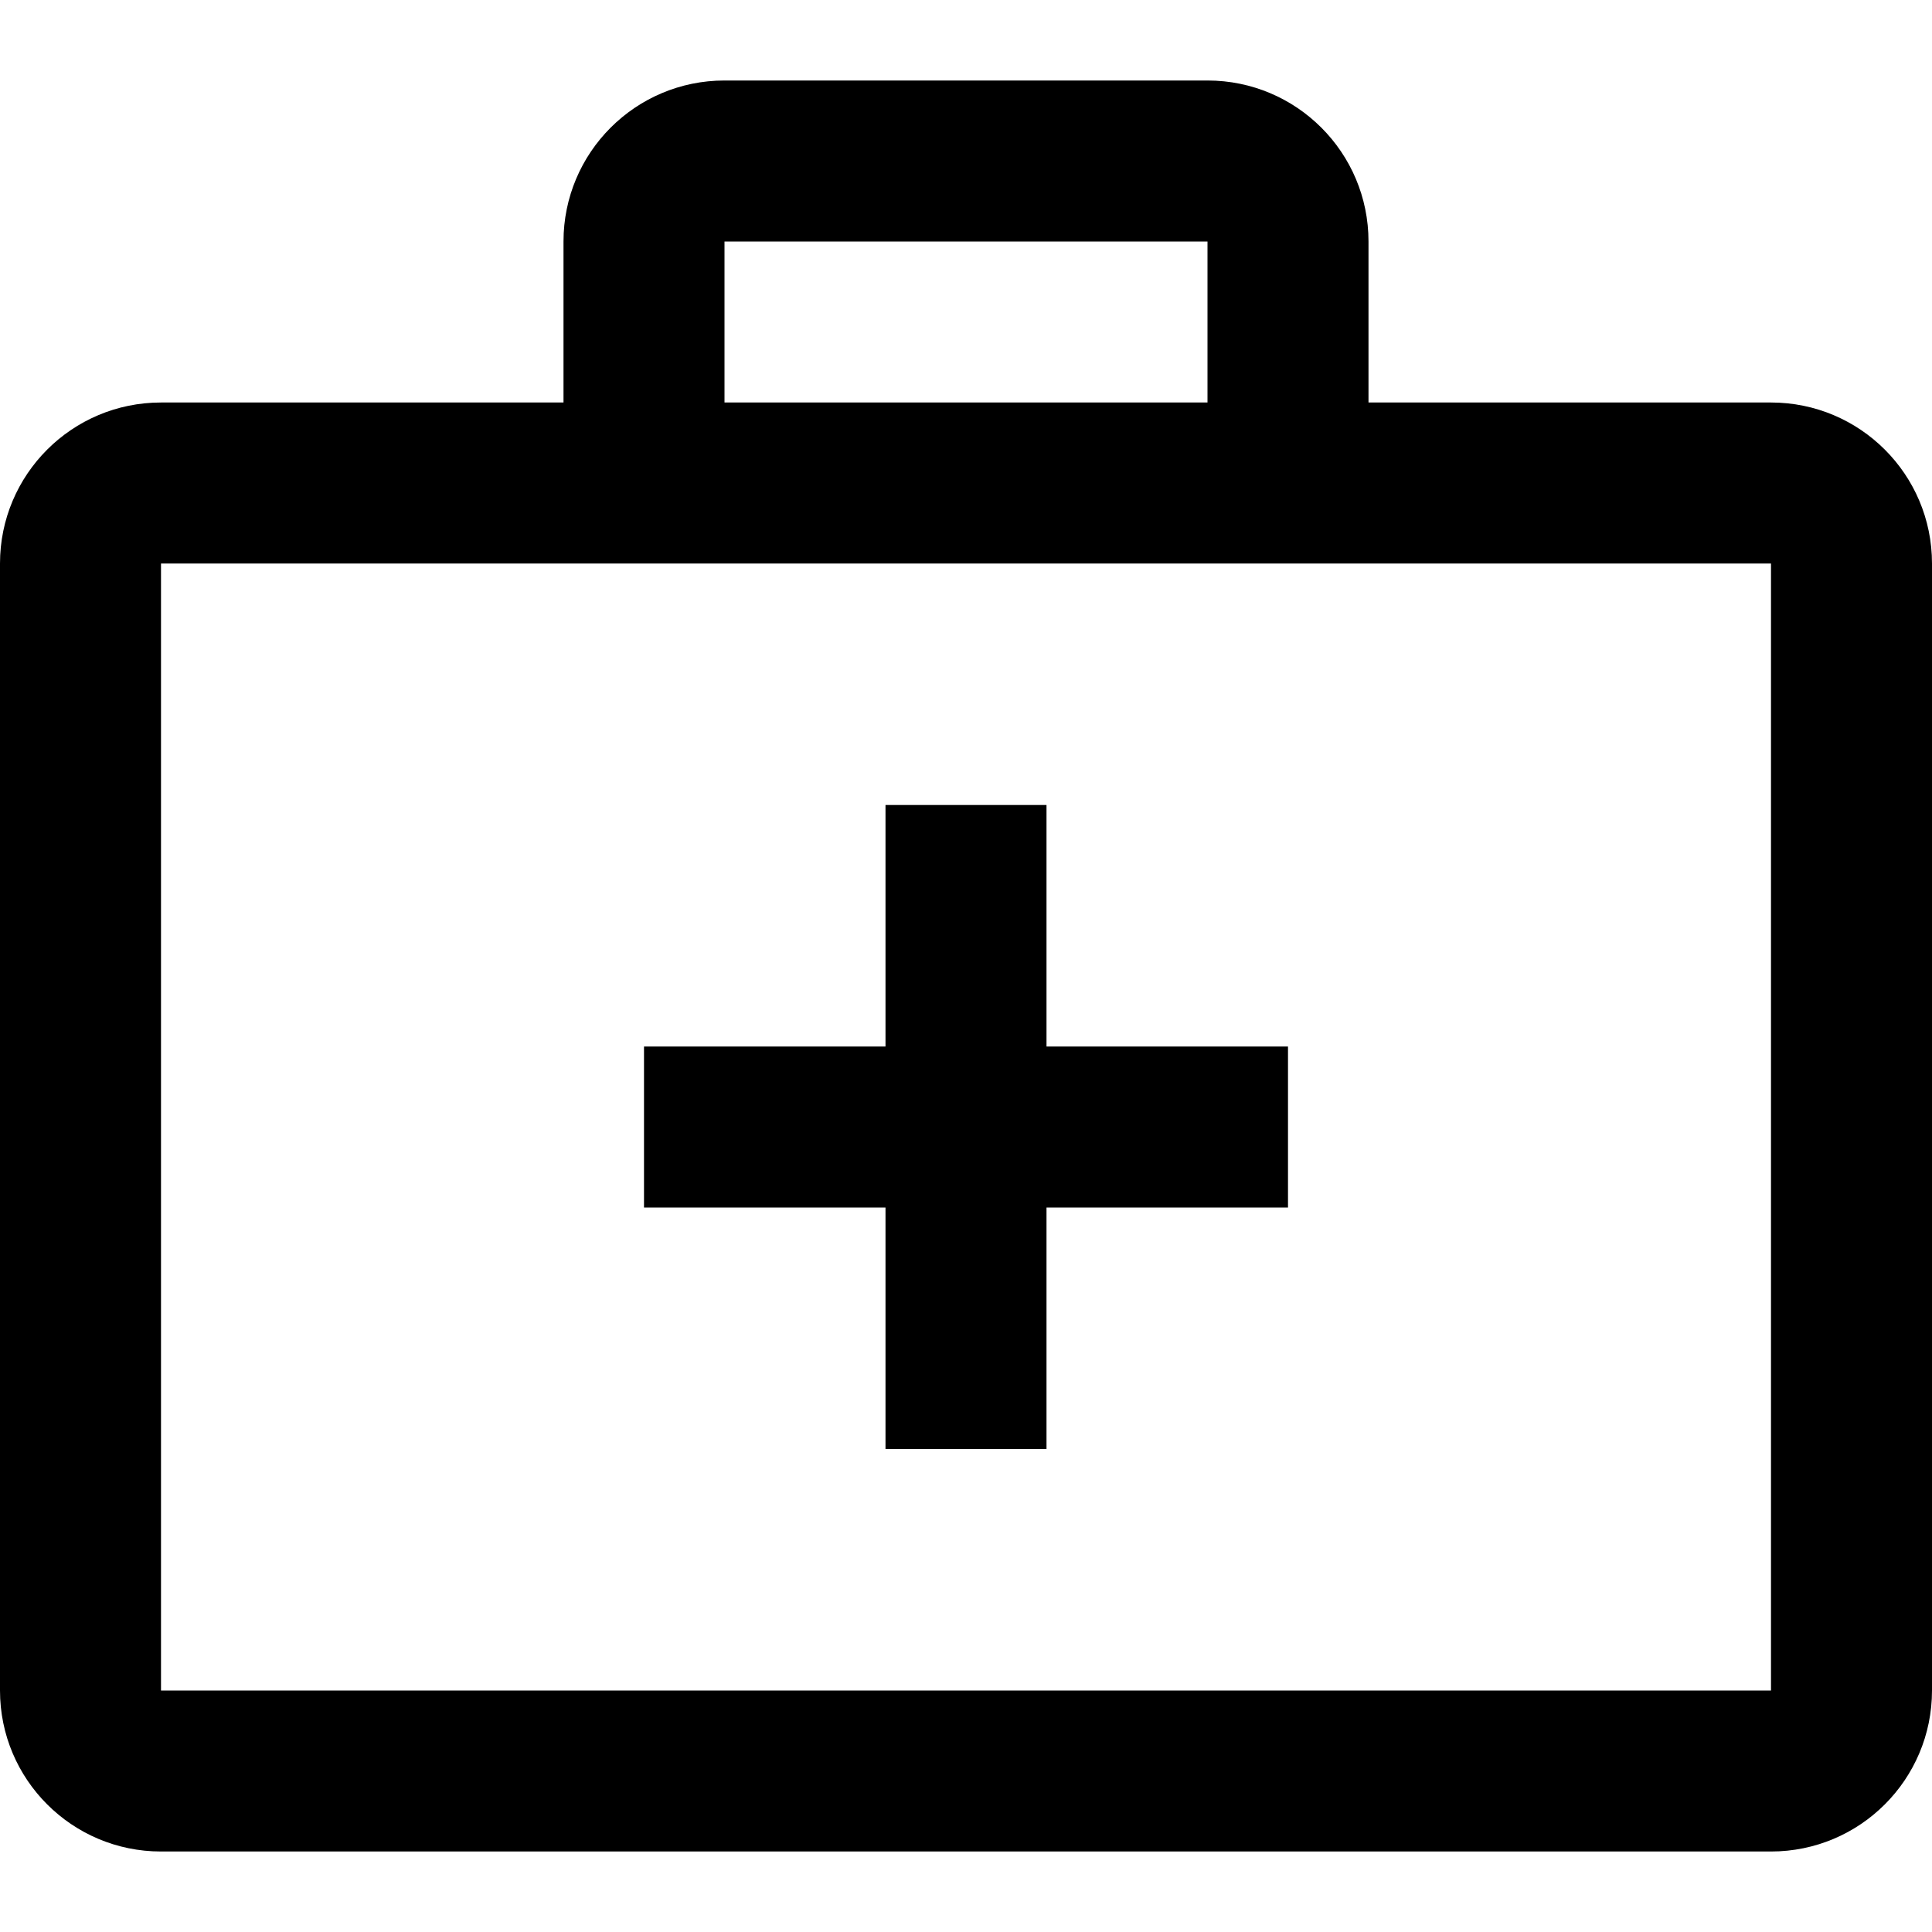 <svg id="HealthCase" width="24" height="24" viewBox="0 0 24 24" fill="none" xmlns="http://www.w3.org/2000/svg">
<path fill-rule="evenodd" clip-rule="evenodd" d="M15 1C16.105 1 17 1.895 17 3V5H22C23.105 5 24 5.895 24 7V21C24 22.105 23.105 23 22 23H2C0.895 23 0 22.105 0 21V7C0 5.895 0.895 5 2 5H7V3C7 1.895 7.895 1 9 1H15ZM22 7H2V21H22V7ZM13 10V13H16V15H13V18H11V15H8V13H11V10H13ZM15 3H9V5H15V3Z" fill="currentColor"/>
</svg>
